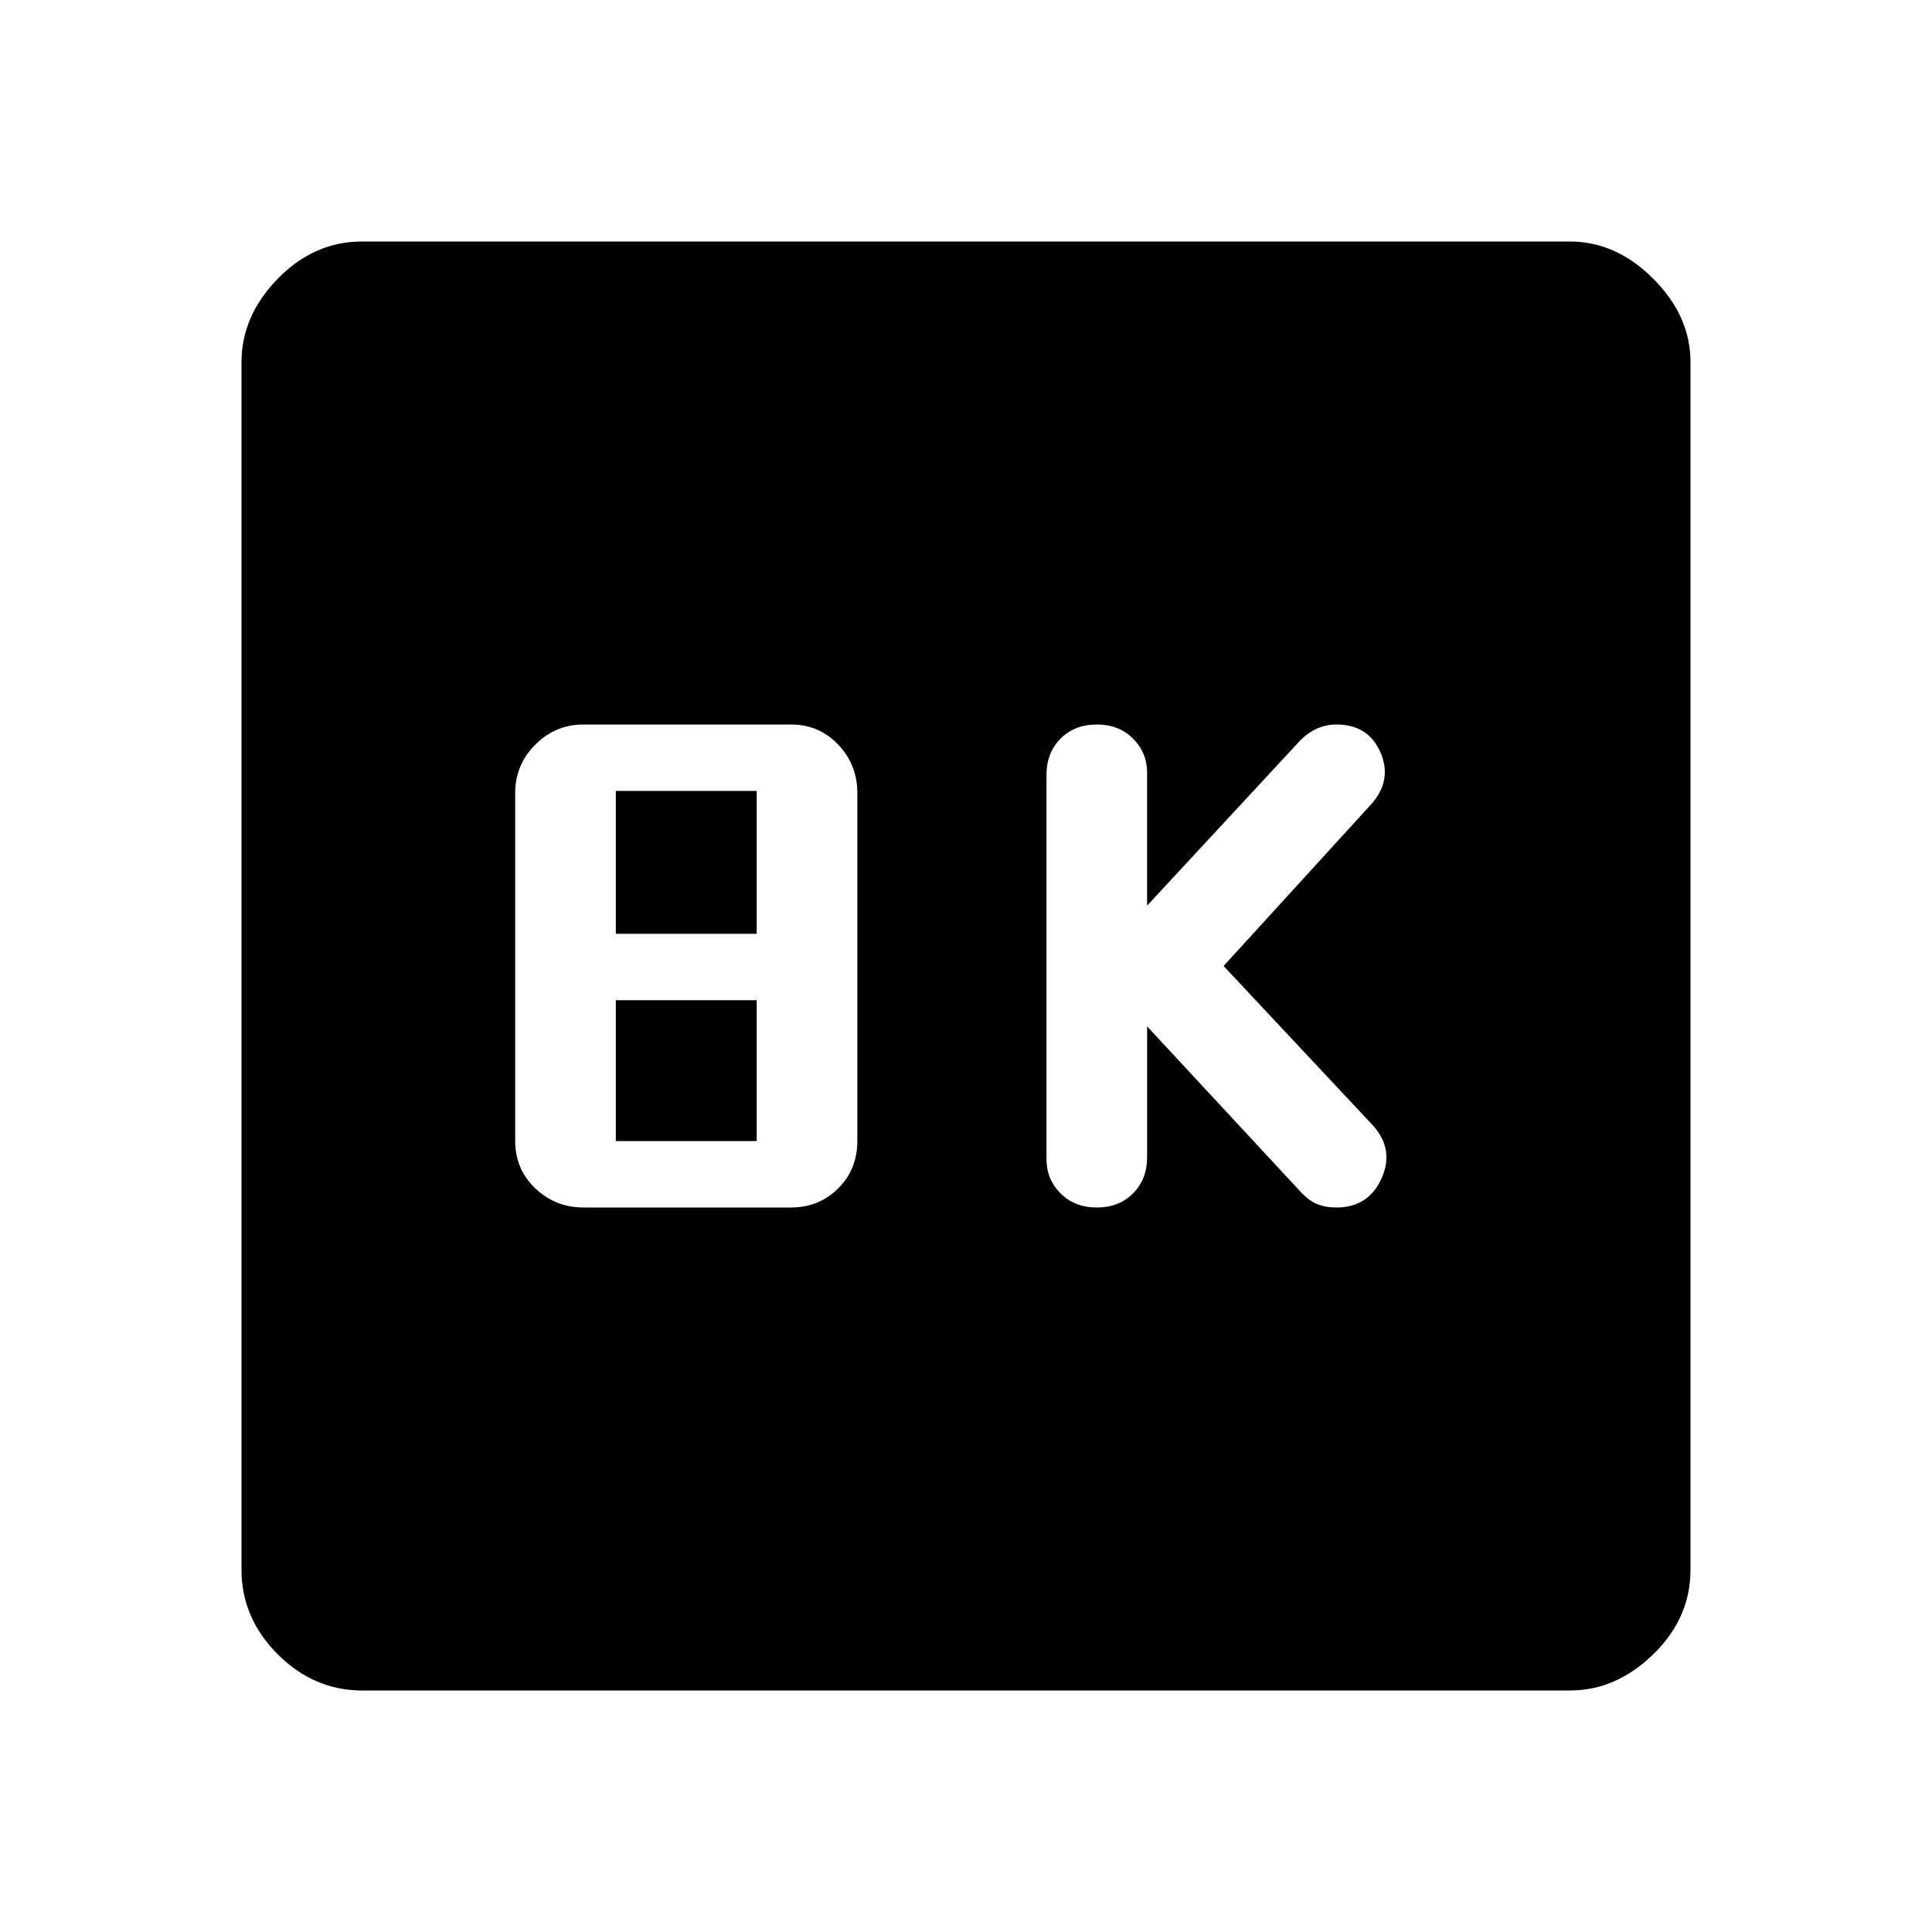 <svg xmlns="http://www.w3.org/2000/svg" viewBox="0 0 48 48"><path d="M27.25 30q.55 0 .9-.35t.35-.9V25.5l3.85 4.15q.2.2.4.275.2.075.45.075.8 0 1.125-.725.325-.725-.225-1.325L30.4 24l3.65-4q.55-.6.25-1.3-.3-.7-1.1-.7-.25 0-.475.1-.225.1-.425.3l-3.8 4.1v-3.3q0-.5-.35-.85t-.9-.35q-.55 0-.9.35t-.35.9v9.55q0 .5.35.85t.9.35zM14.5 30h5.15q.7 0 1.175-.475.475-.475.475-1.175V19.7q0-.7-.475-1.2T19.65 18H14.5q-.7 0-1.2.5t-.5 1.2v8.65q0 .7.5 1.175.5.475 1.2.475zm.8-6.8v-3.55h3.5v3.55zm0 5.15v-3.5h3.5v3.5zM9 42q-1.2 0-2.1-.9Q6 40.2 6 39V9q0-1.15.9-2.075Q7.8 6 9 6h30q1.15 0 2.075.925Q42 7.85 42 9v30q0 1.2-.925 2.1-.925.9-2.075.9z"/></svg>